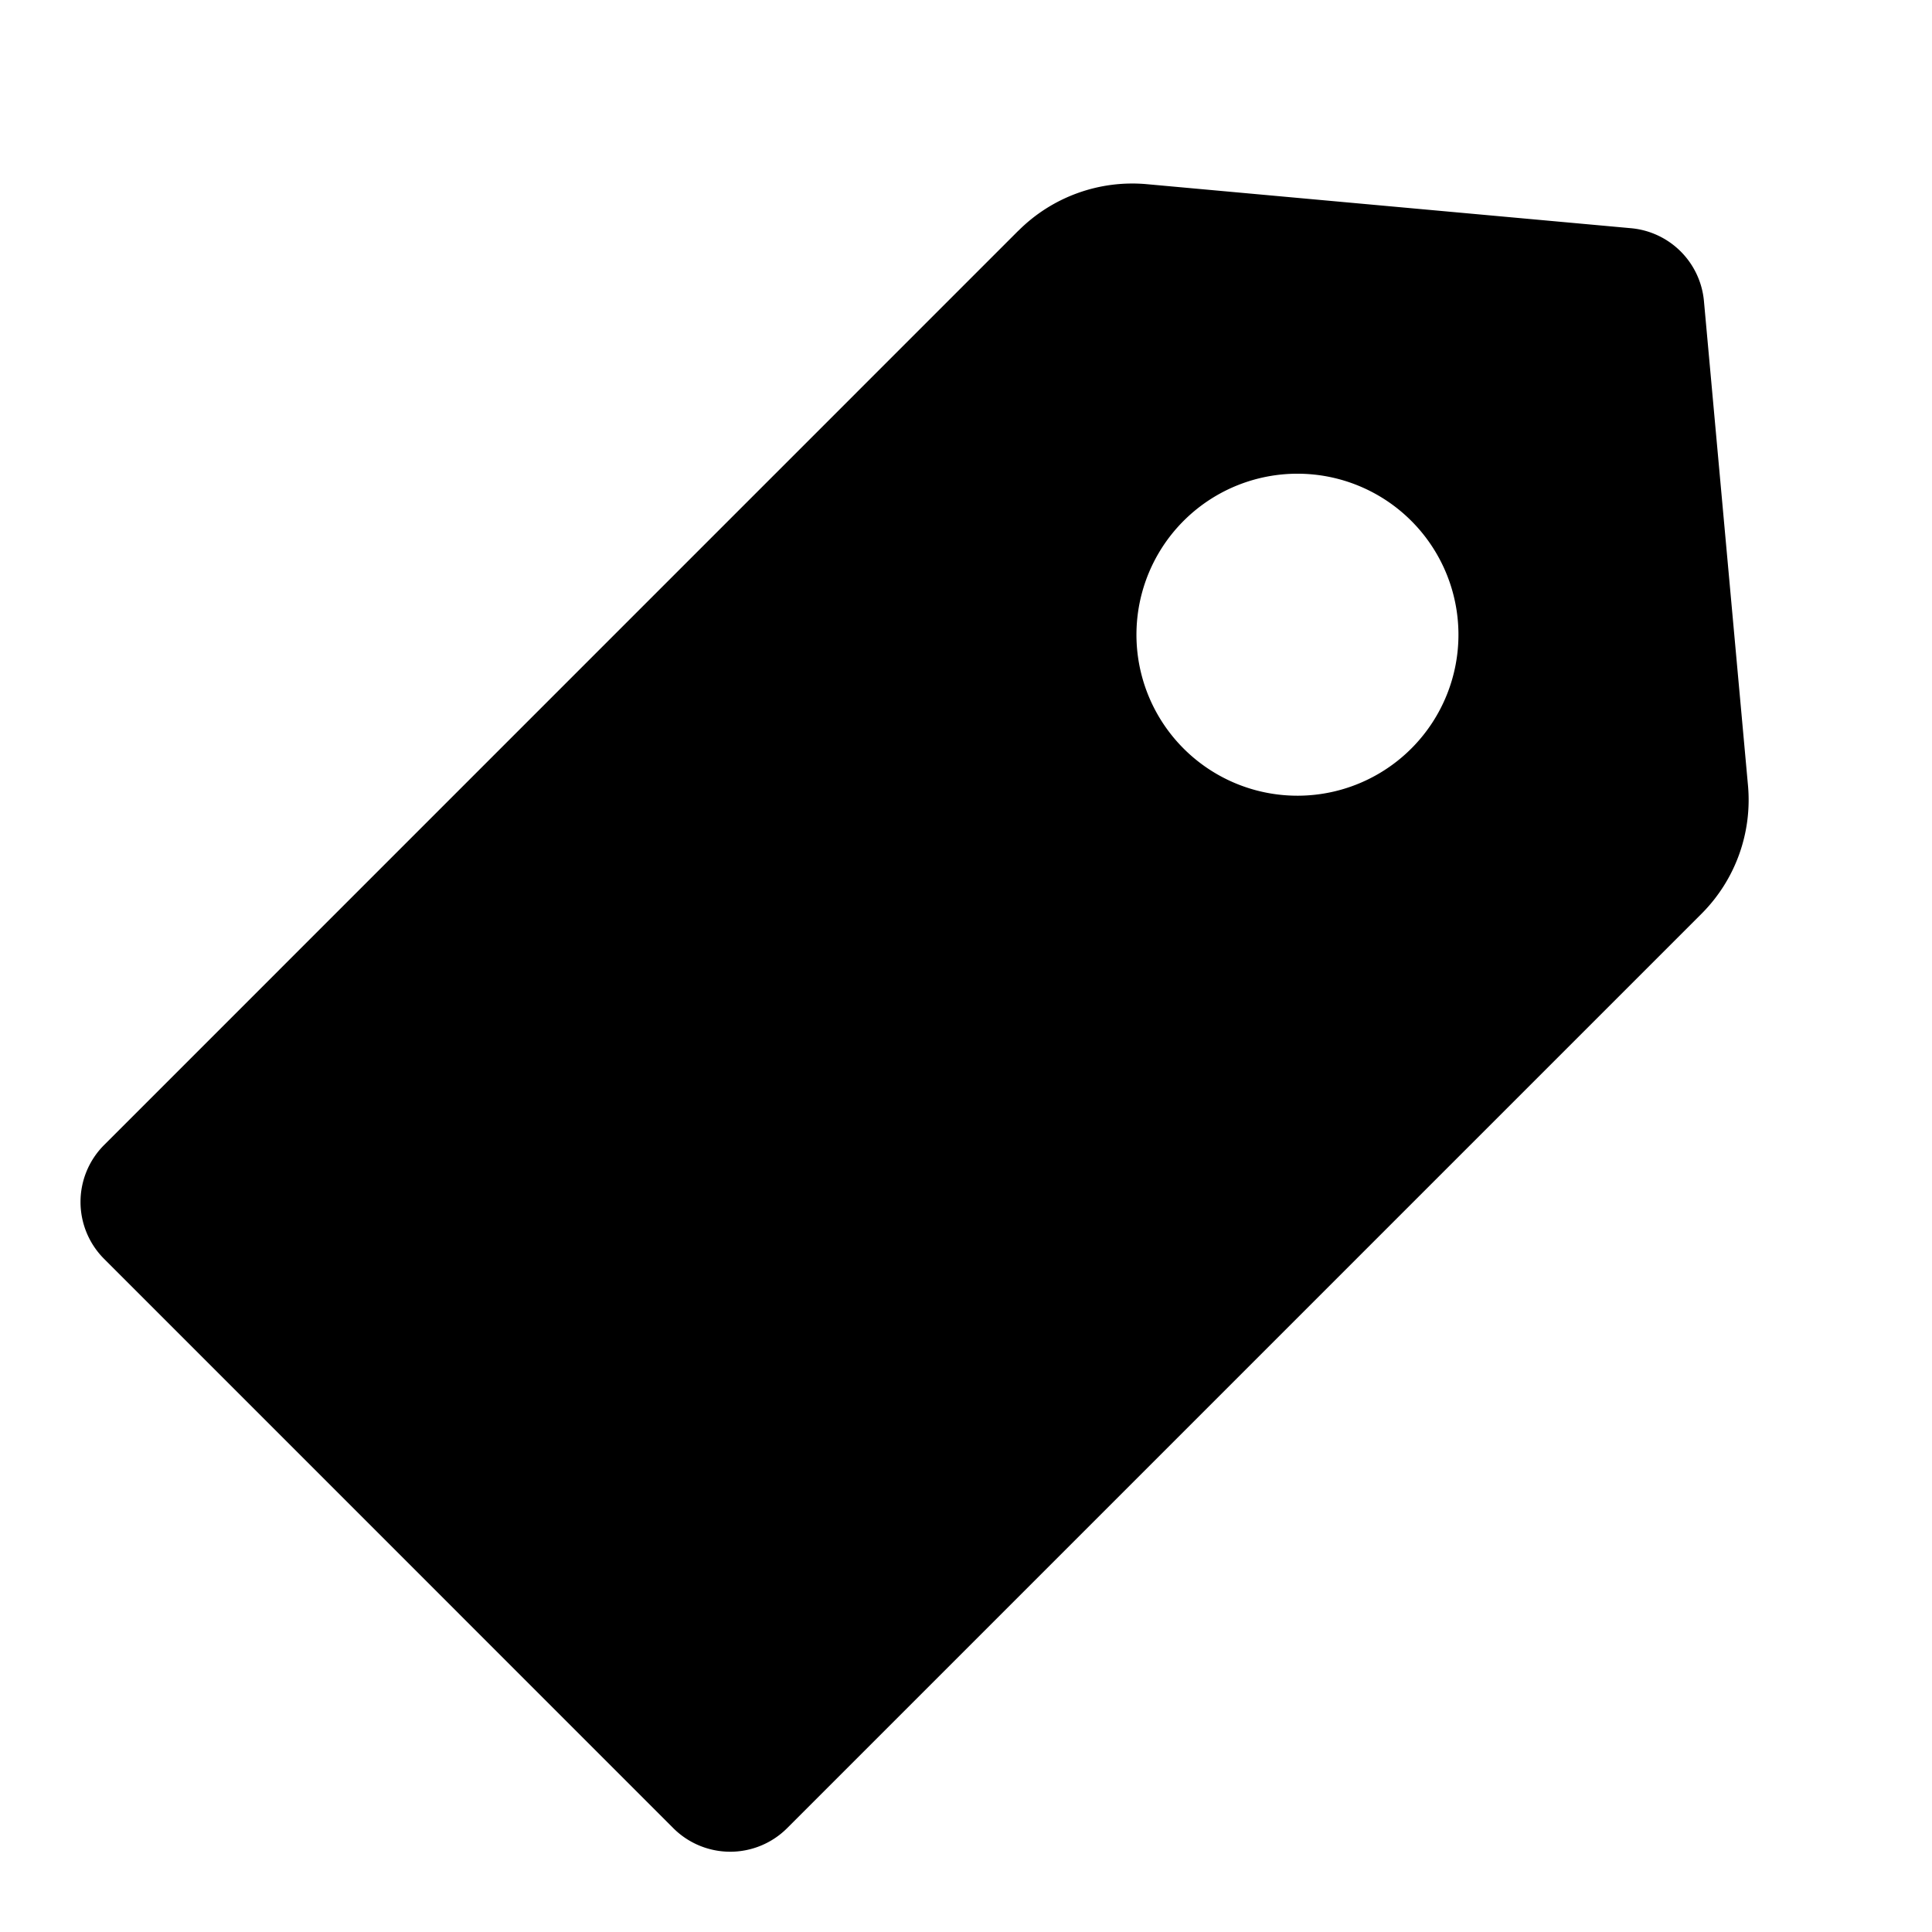 <svg viewBox="0 0 24 24" fill="none">
  <path
    d="M12.651 2.866a2 2 0 011.596-.578l6.015.547a1 1 0 01.905.905l.547 6.016a2 2 0 01-.577 1.595L9.778 22.71a1 1 0 01-1.414 0l-7.071-7.072a1 1 0 010-1.414L12.65 2.866zm2.077 3.58a2 2 0 102.828 2.828 2 2 0 00-2.828-2.828z"
    fill="currentColor"
  />
</svg>

